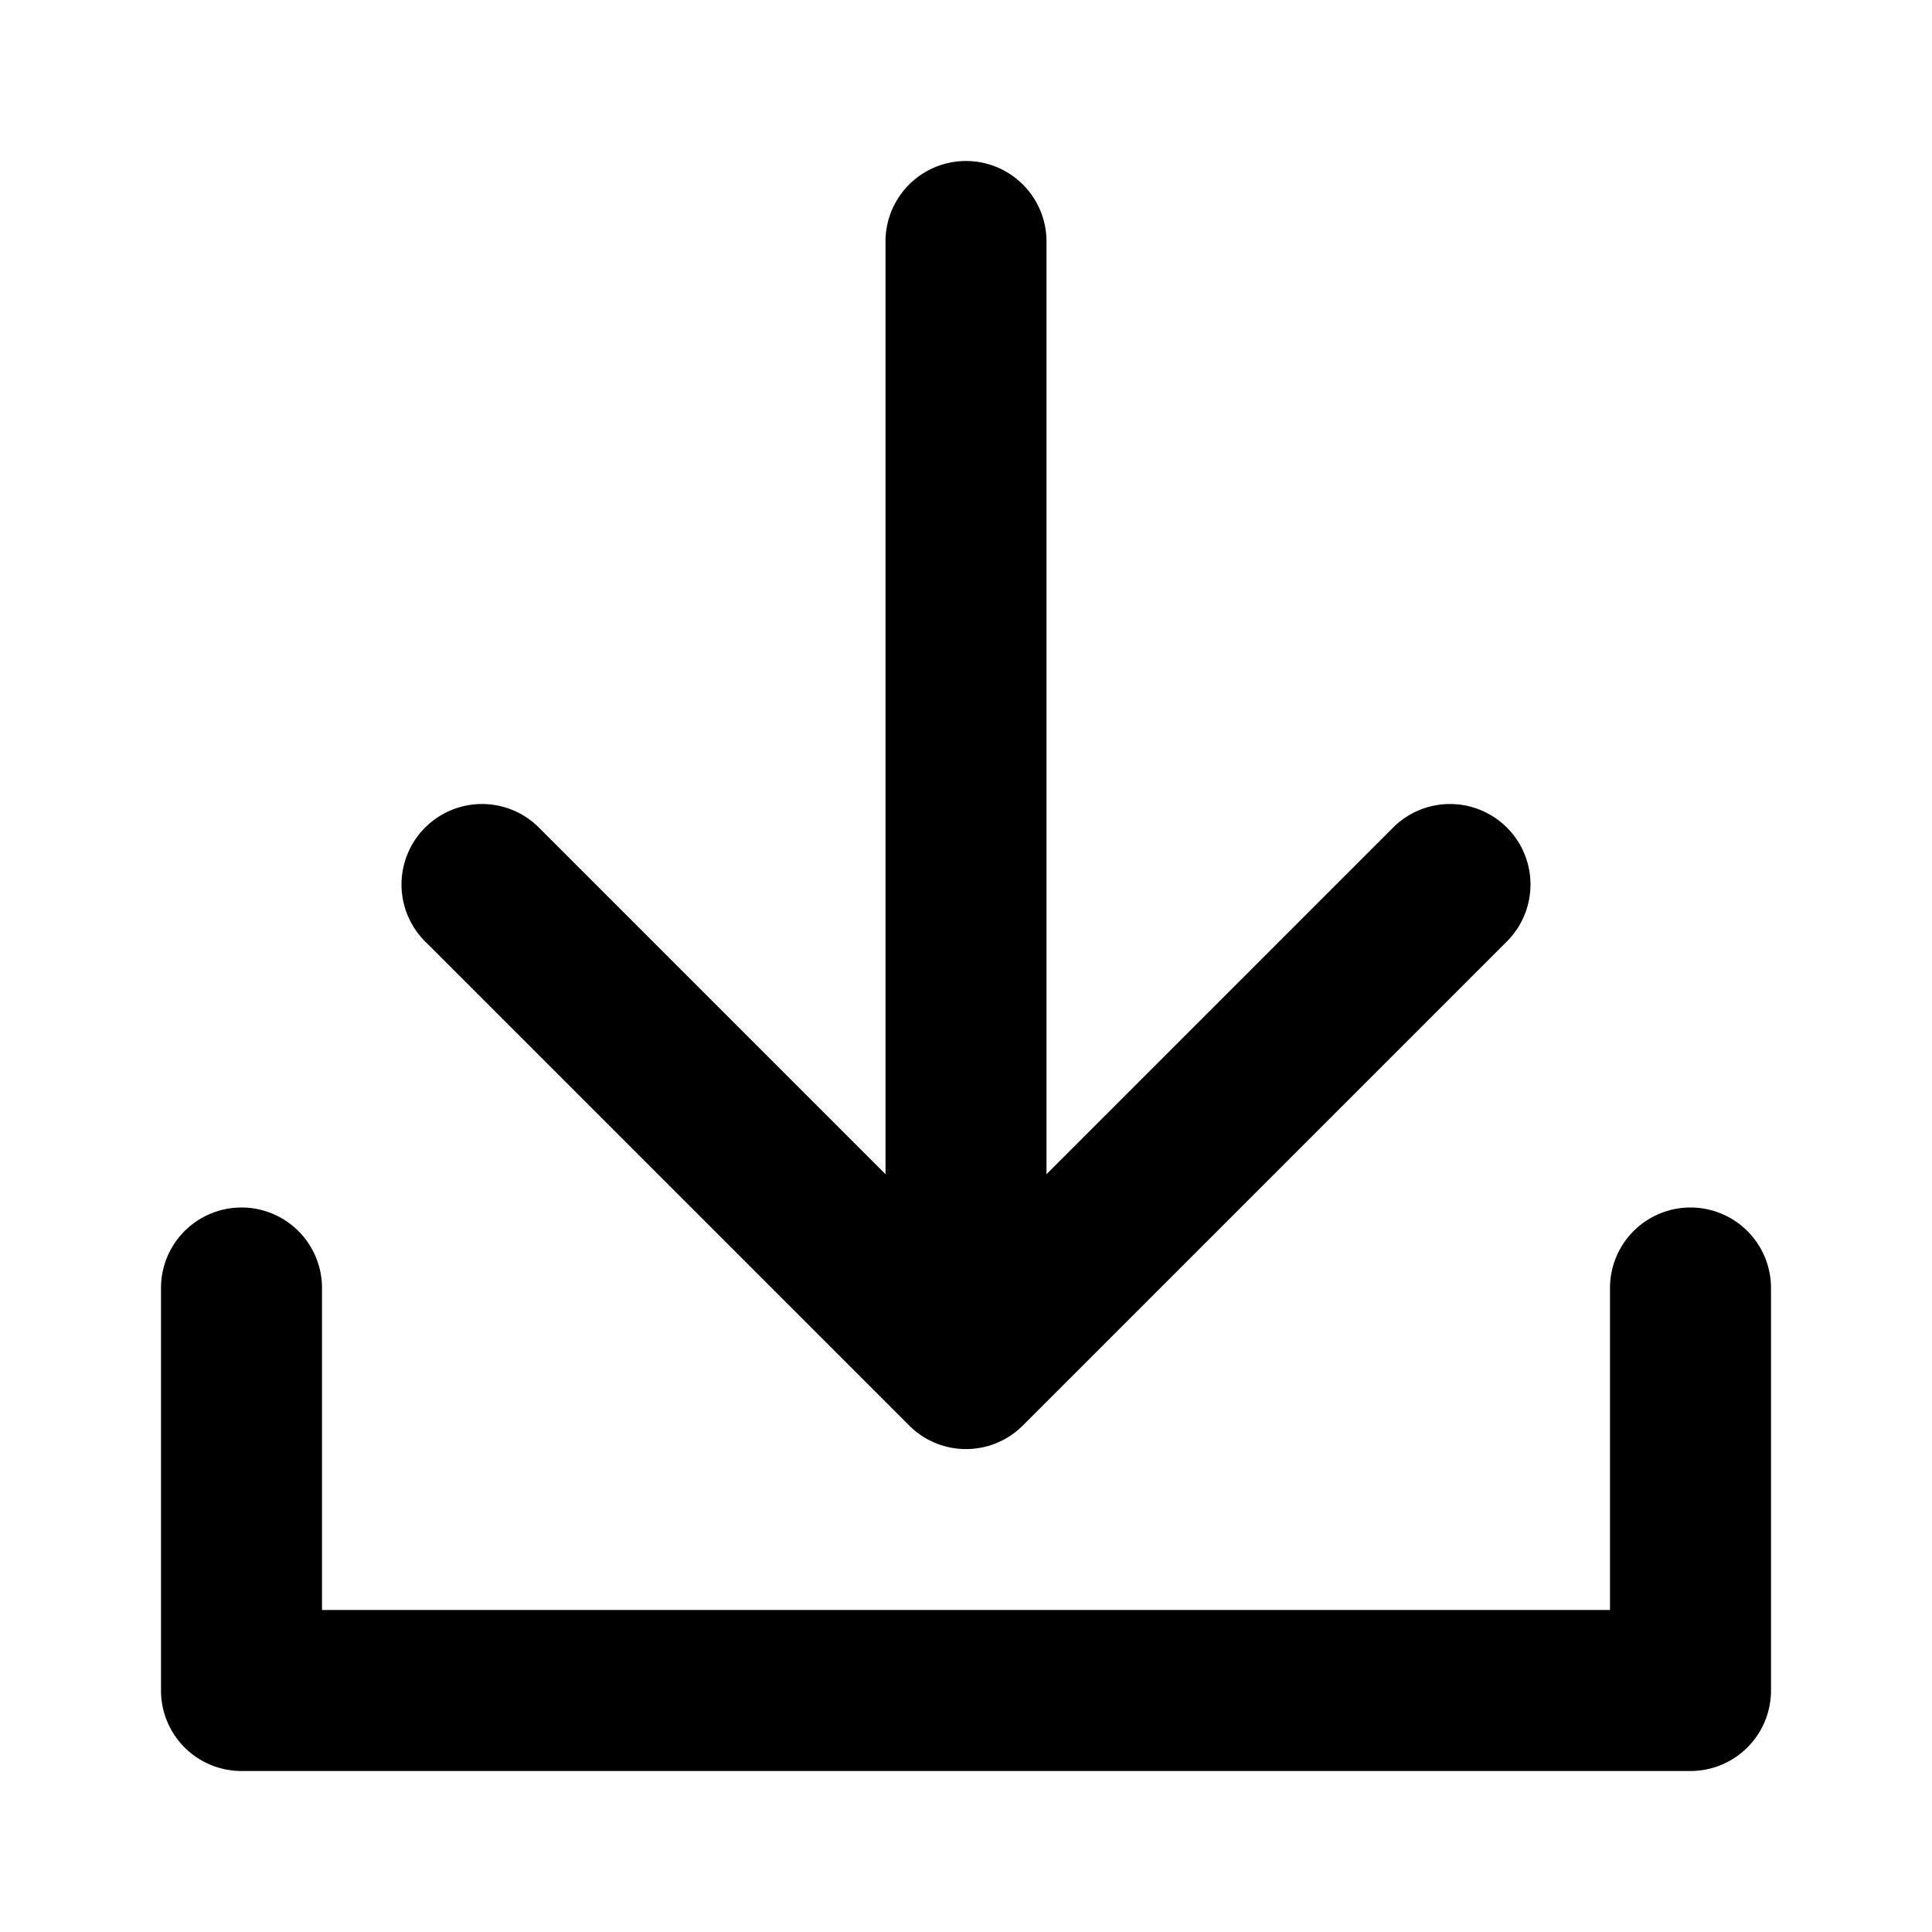 <svg xmlns="http://www.w3.org/2000/svg" viewBox="0 0 24 24">
  <path d="M21 15a1 1 0 0 0-1 1v4H4v-4a1 1 0 1 0-2 0v5a1 1 0 0 0 1 1h18a1 1 0 0 0 1-1v-5a1 1 0 0 0-1-1"/>
  <path d="M11.293 17.707a.997.997 0 0 0 1.414 0l6-6a1 1 0 1 0-1.414-1.414L13 14.586V3a1 1 0 1 0-2 0v11.586l-4.293-4.293a1 1 0 1 0-1.414 1.414l6 6z"/>
</svg>
